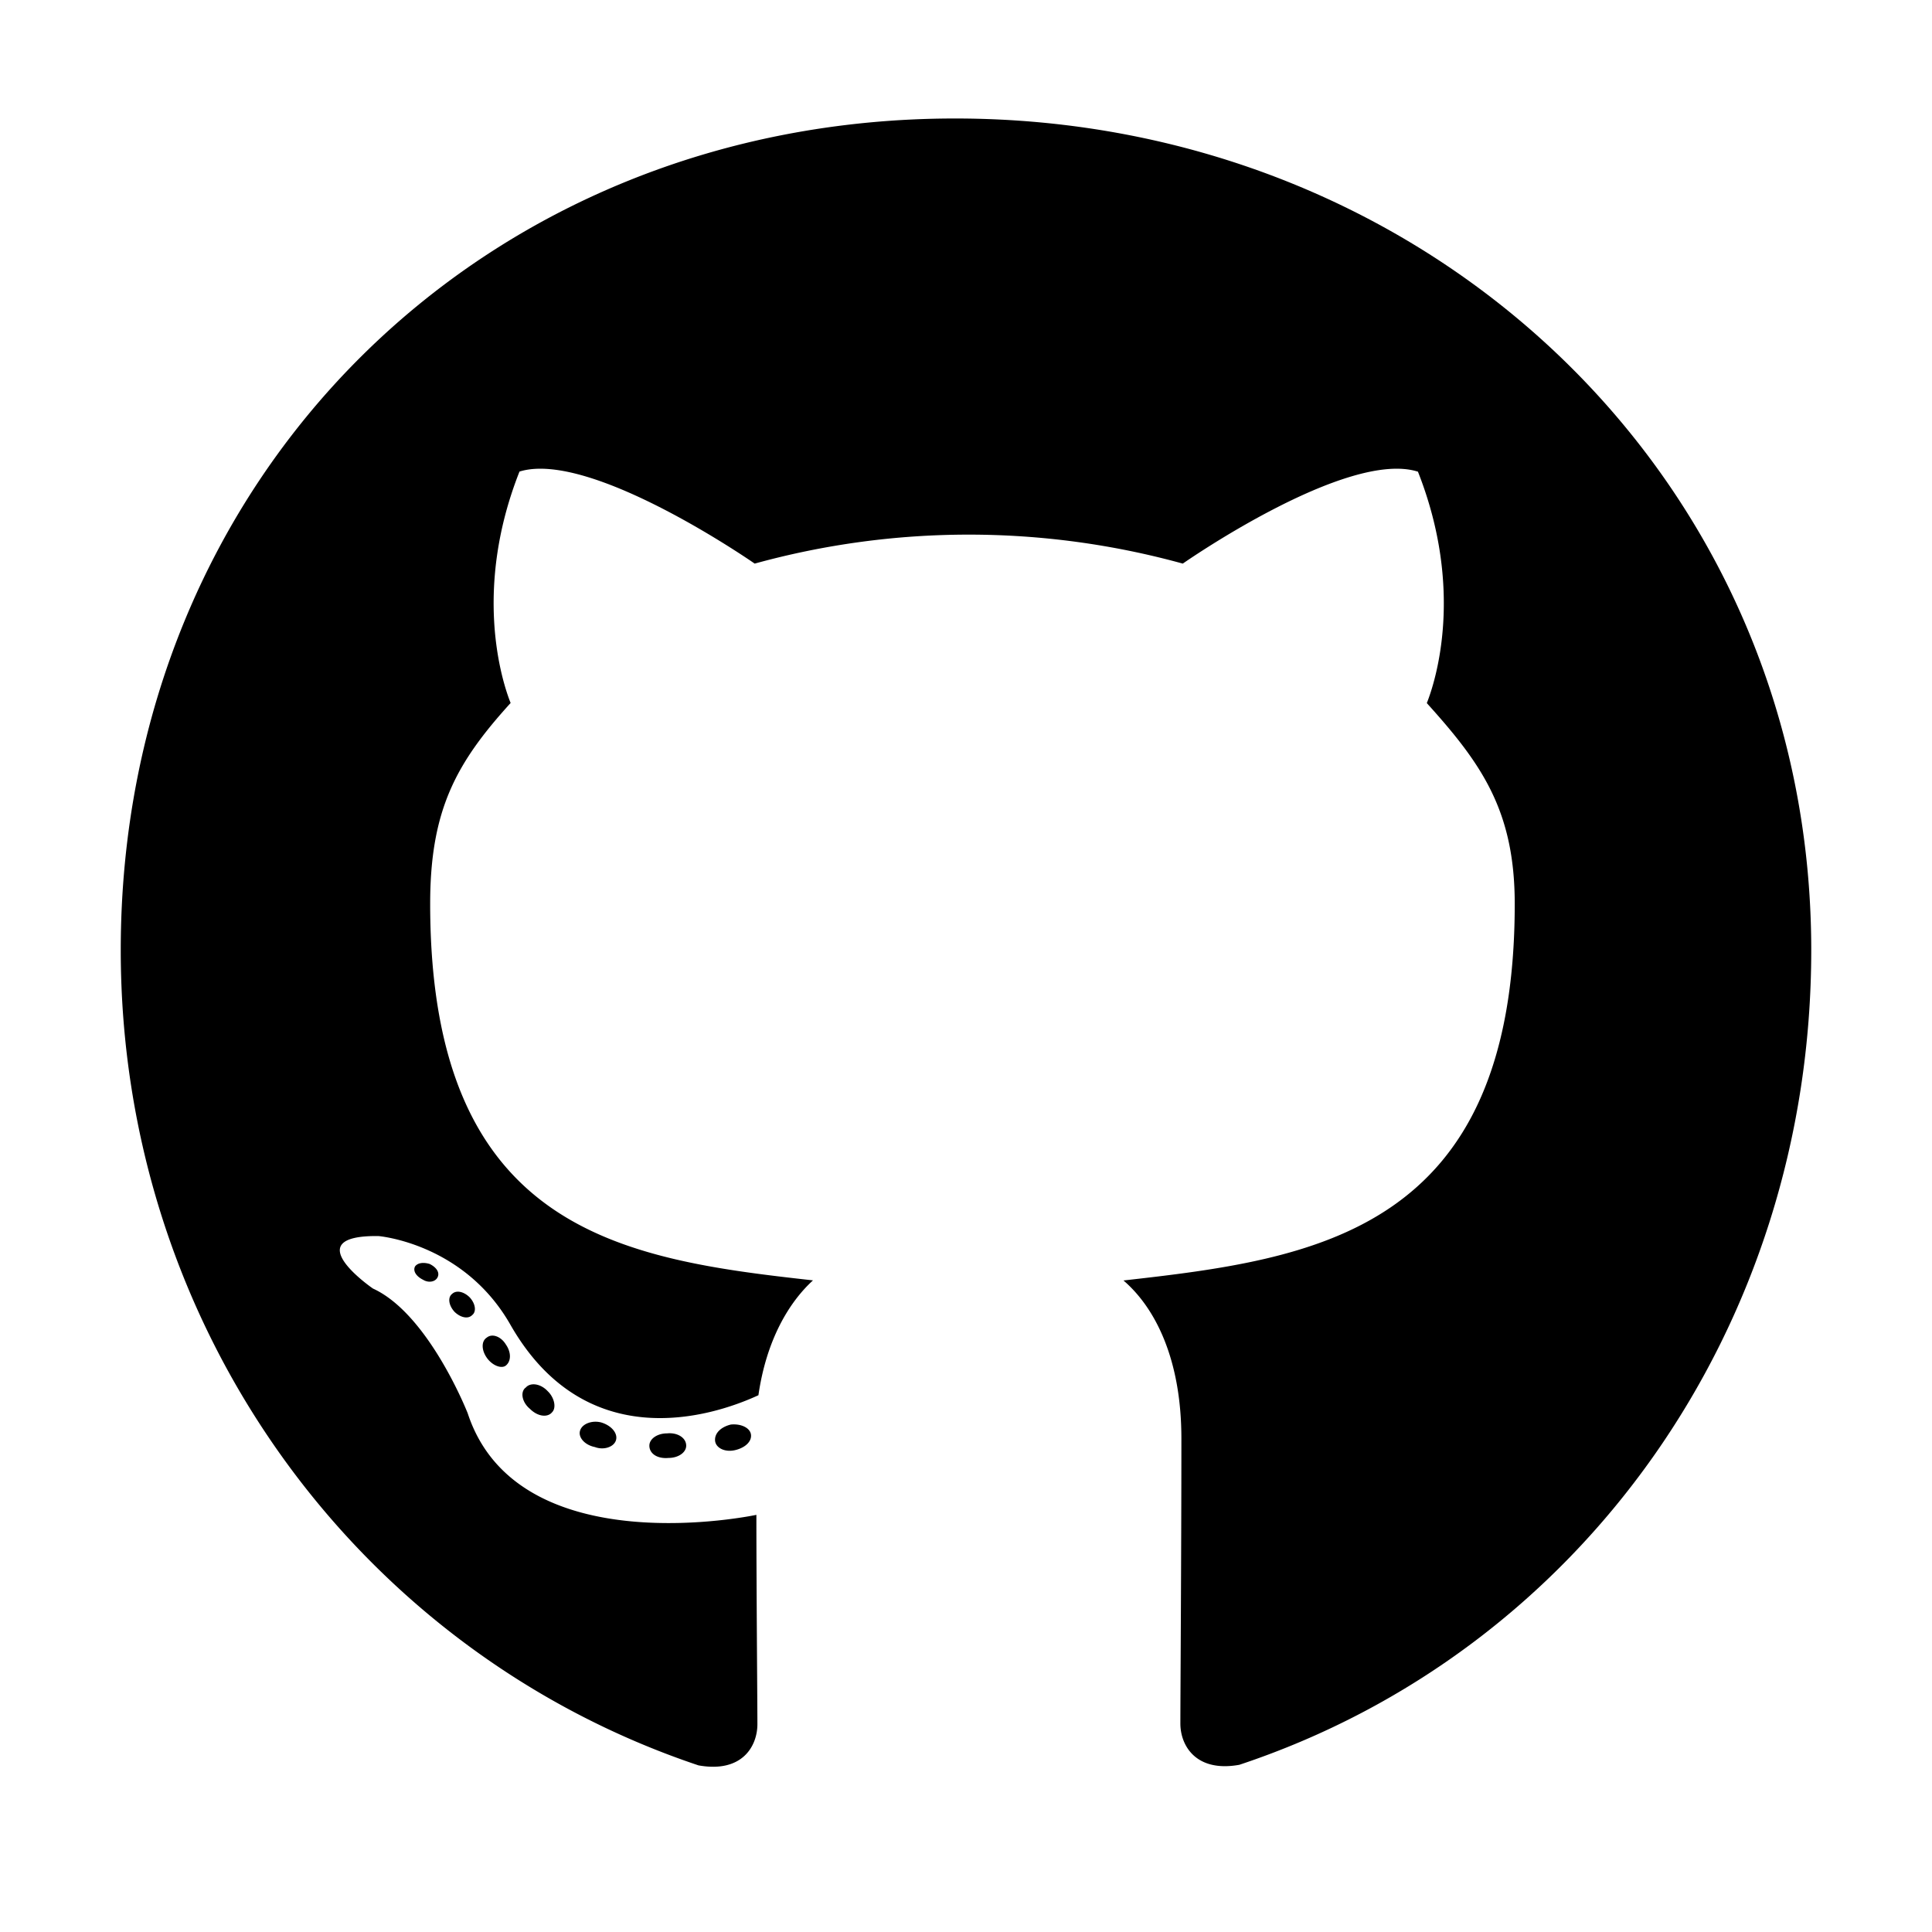 <svg xmlns="http://www.w3.org/2000/svg" viewBox="0 0 512 512"><title>icon-github-black</title><path d="M181.85,383.12c0,1.8-2.08,3.25-4.7,3.25-3,.27-5.06-1.18-5.06-3.25,0-1.81,2.08-3.26,4.7-3.26C179.5,379.59,181.85,381,181.85,383.12Zm-28.1-4.07c-.63,1.81,1.18,3.89,3.89,4.43,2.35.9,5.06,0,5.6-1.81s-1.18-3.88-3.89-4.7c-2.34-.63-5,.28-5.6,2.08Zm39.93-1.53c-2.62.63-4.43,2.34-4.16,4.42.27,1.81,2.62,3,5.33,2.35s4.43-2.35,4.16-4.15S196.3,377.25,193.68,377.52ZM253.11,31.4C127.83,31.4,32,126.51,32,251.79,32,352,95.05,437.67,185.1,467.84c11.56,2.08,15.62-5.06,15.62-10.93,0-5.6-.27-36.49-.27-55.46,0,0-63.22,13.55-76.5-26.91,0,0-10.3-26.29-25.11-33.06,0,0-20.69-14.18,1.44-13.91,0,0,22.49,1.8,34.87,23.3,19.78,34.87,52.93,24.84,65.84,18.88,2.08-14.45,7.95-24.48,14.46-30.44C165,333.71,114,326.39,114,239.5c0-24.84,6.87-37.3,21.32-53.2-2.35-5.87-10-30.07,2.35-61.33C156.55,119.1,200,149.36,200,149.36a213.33,213.33,0,0,1,113.45,0S356.89,119,375.77,125c12.37,31.35,4.69,55.46,2.35,61.33,14.45,16,23.3,28.46,23.3,53.2,0,87.16-53.2,94.12-103.69,99.81,8.31,7.14,15.35,20.68,15.35,41.91,0,30.44-.27,68.1-.27,75.51,0,5.87,4.16,13,15.63,10.93C418.76,437.67,480,352,480,251.79,480,126.51,378.39,31.4,253.11,31.4ZM119.79,342.92c-1.17.91-.9,3,.64,4.7,1.44,1.44,3.52,2.08,4.69.9,1.18-.9.91-3-.63-4.69C123.05,342.38,121,341.75,119.79,342.92ZM110,335.61c-.63,1.17.27,2.62,2.08,3.52,1.44.9,3.25.63,3.88-.63s-.27-2.62-2.08-3.53C112.12,334.43,110.67,334.7,110,335.61Zm29.26,32.15c-1.44,1.18-.9,3.89,1.18,5.6,2.07,2.08,4.69,2.35,5.87.9,1.17-1.17.63-3.88-1.18-5.6-1.94-2.07-4.65-2.34-5.83-.9ZM129,354.48c-1.45.91-1.45,3.26,0,5.33s3.88,3,5.05,2.08c1.45-1.17,1.45-3.52,0-5.6-1.26-2.08-3.61-3-5.05-1.81Z"/></svg>